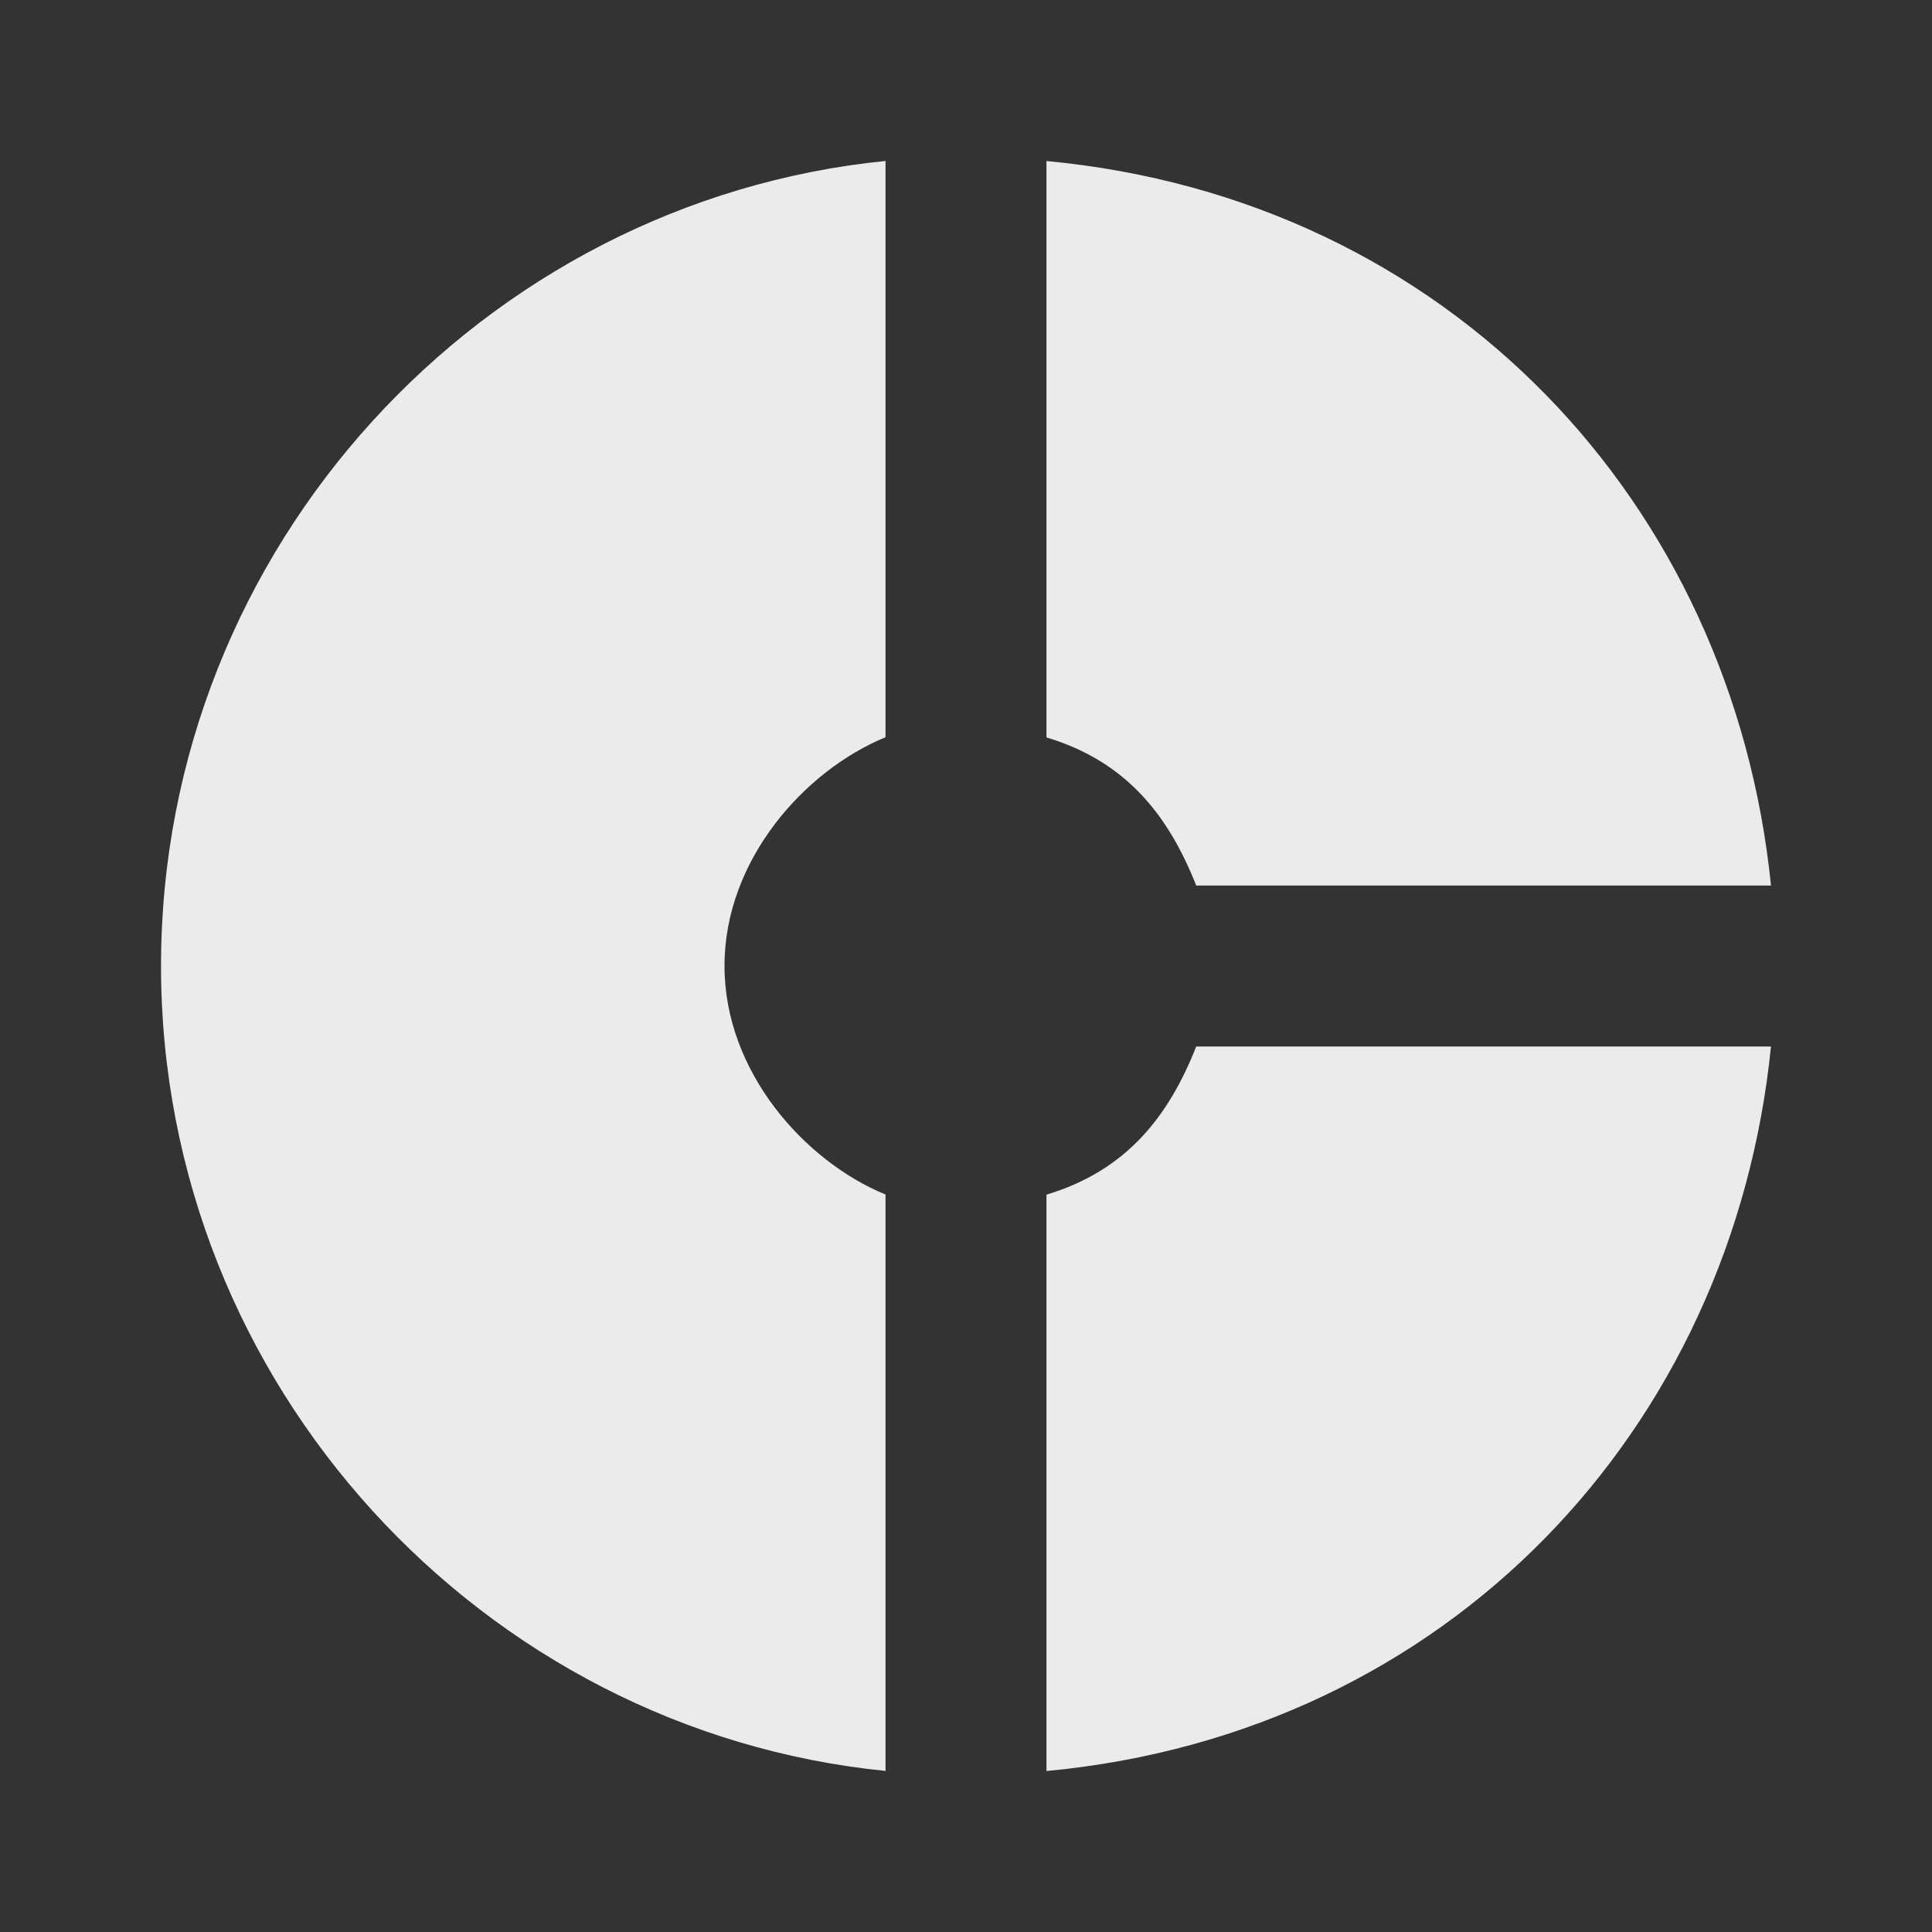 <!-- Generated by IcoMoon.io -->
<svg version="1.1" xmlns="http://www.w3.org/2000/svg" width="32" height="32" viewBox="0 0 32 32">
<rect x="0" y="0" width="32" height="32" fill="#333333" stroke="none"/>
<title>mt-donut_small</title>
<path fill="#ebebeb" d="M14.667 12.213v-9.547c-6.667 0.667-12 6.387-12 13.333s5.333 12.667 12 13.333v-9.547c-1.333-0.547-2.667-2.027-2.667-3.787s1.333-3.24 2.667-3.787v0zM19.813 14.667h9.52c-0.64-6.333-5.333-11.373-12-12v9.547c1.333 0.4 2.027 1.307 2.48 2.453v0zM17.333 19.787v9.547c6.667-0.627 11.36-5.667 12-12h-9.52c-0.453 1.147-1.147 2.053-2.48 2.453v0z"></path>
</svg>
